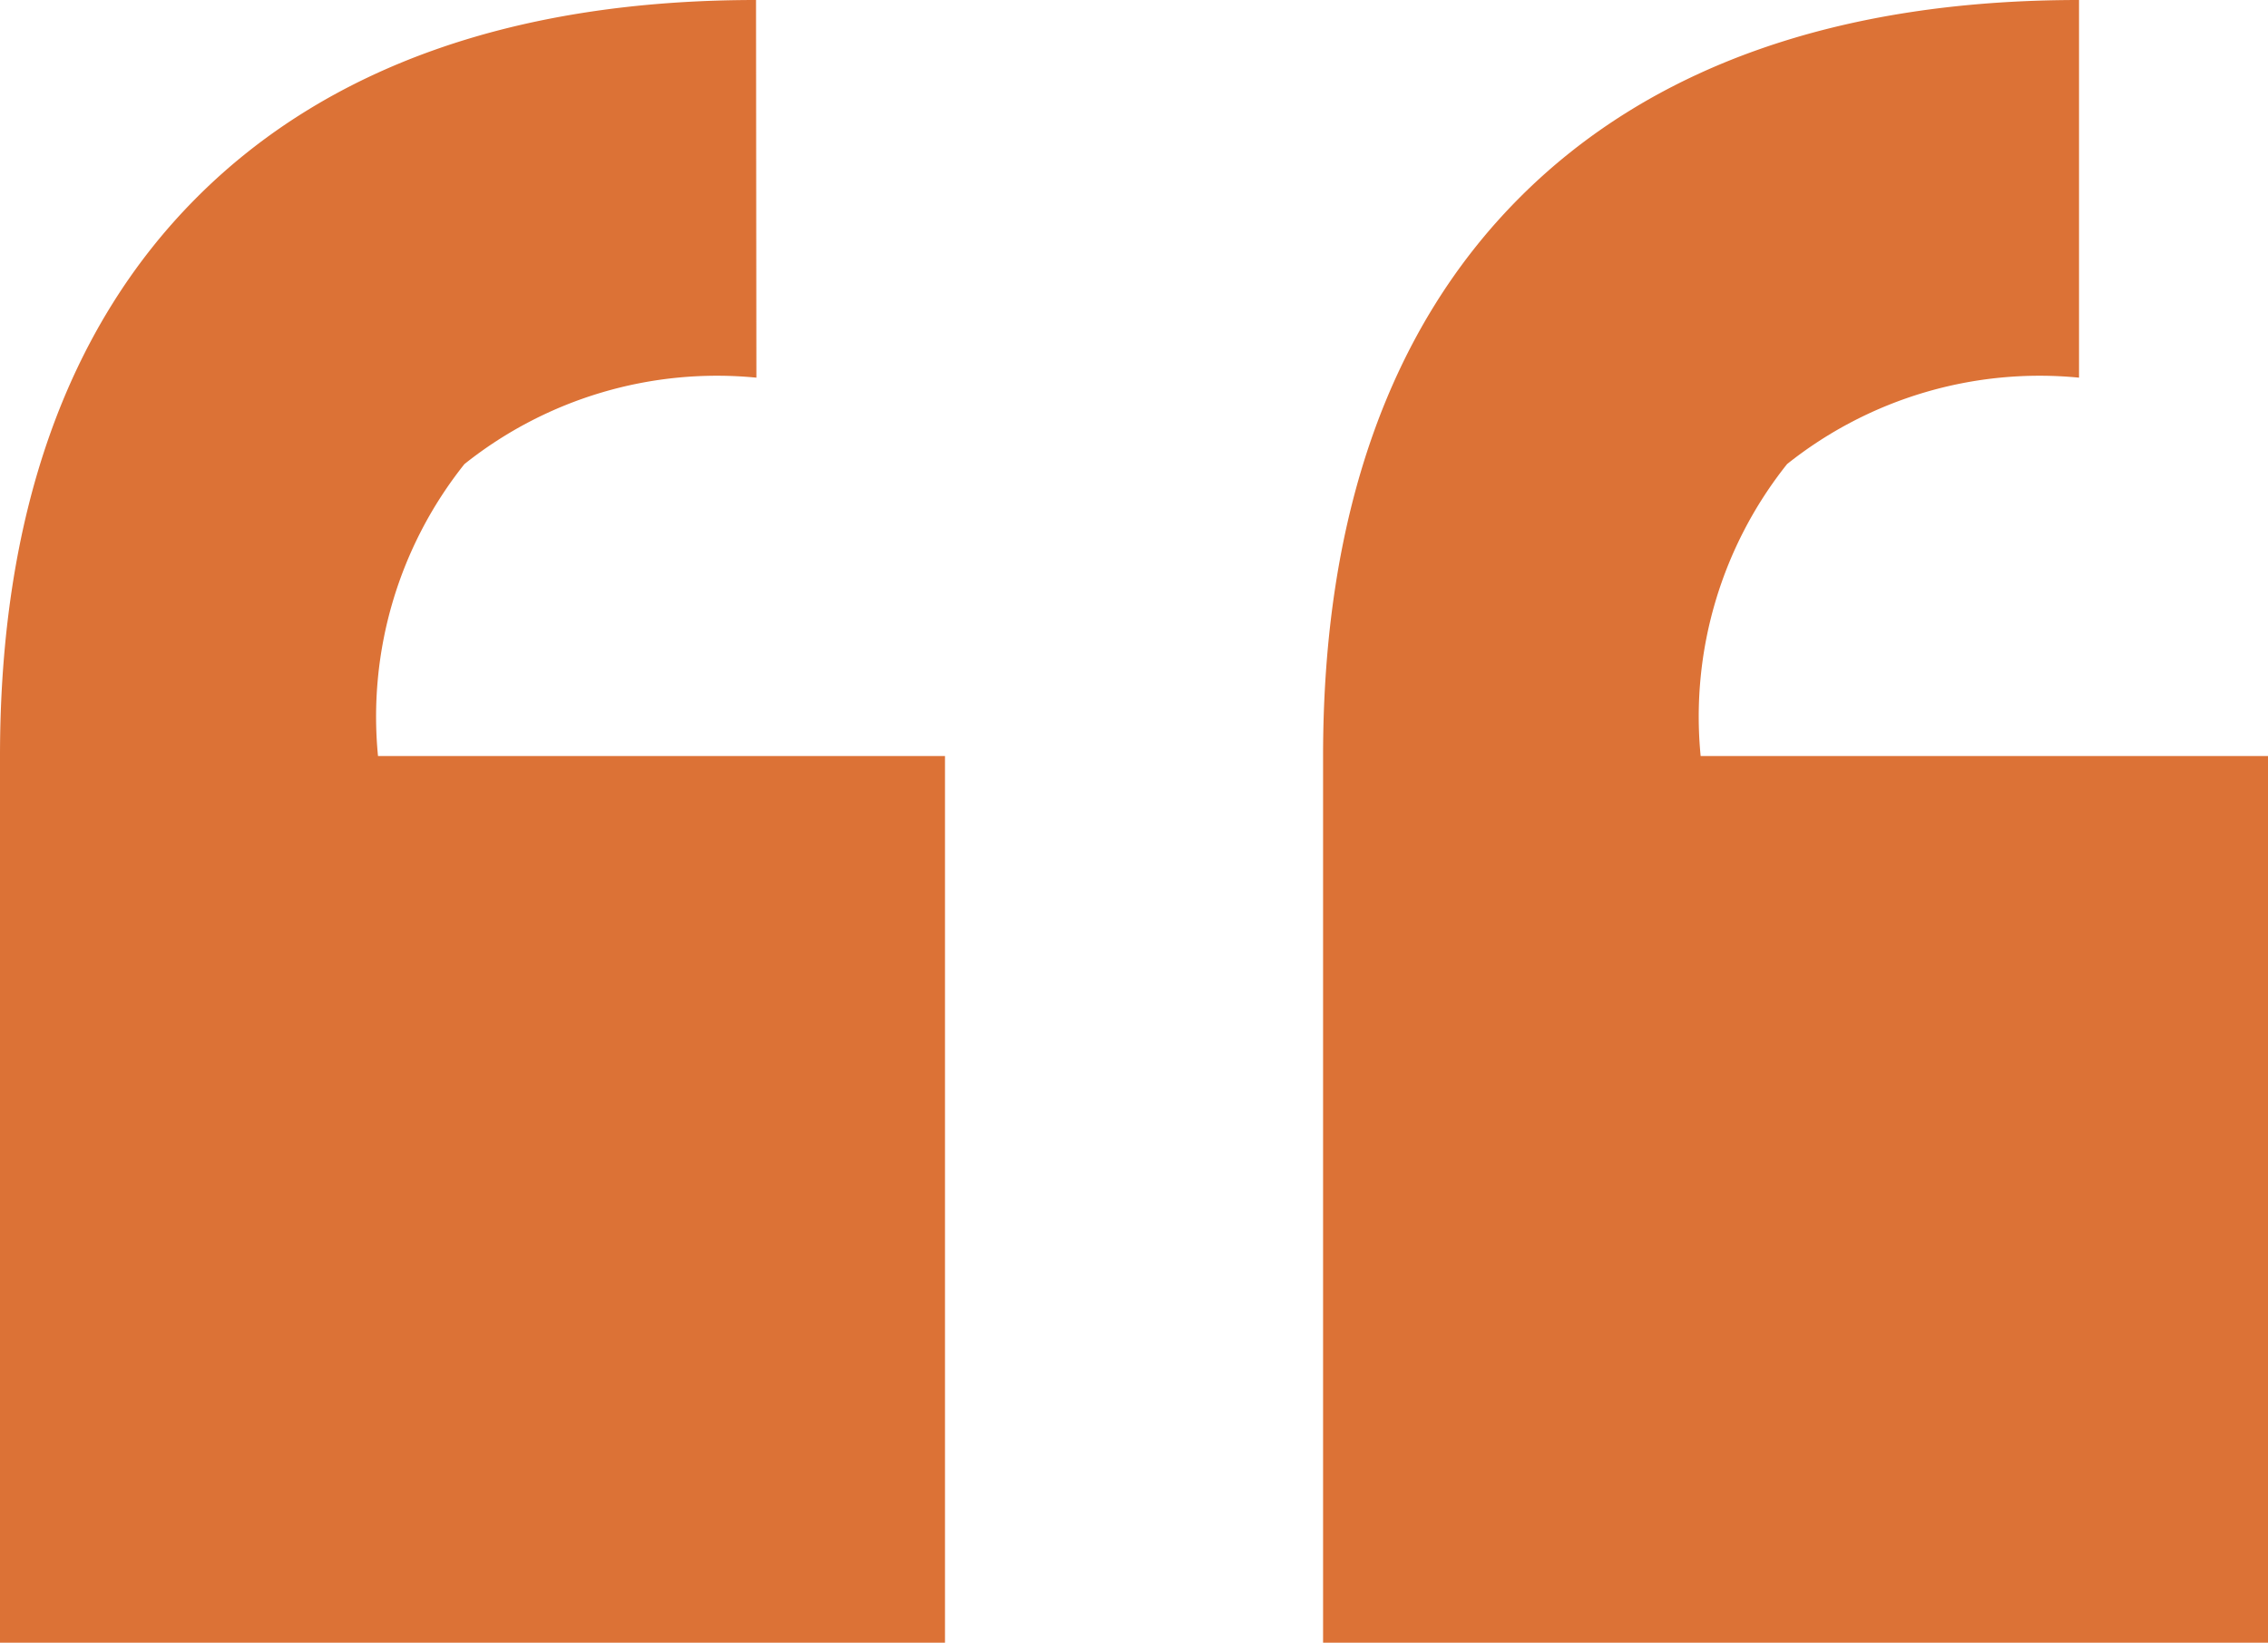 <svg xmlns="http://www.w3.org/2000/svg" width="31.073" height="22.505" viewBox="0 0 31.073 22.505"><path id="quote" fill="#dc7236" d="M74.358,64c-3.289,0-5.865.909-7.657,2.7S64,71.069,64,74.358V86.505H76.947V74.358H69.179a5.551,5.551,0,0,1,1.184-4,5.551,5.551,0,0,1,4-1.184M92.484,64c-3.289,0-5.865.909-7.657,2.7s-2.7,4.368-2.7,7.657V86.505H95.073V74.358H87.3a5.551,5.551,0,0,1,1.184-4,5.551,5.551,0,0,1,4-1.184" transform="translate(-64 -64)"/></svg>